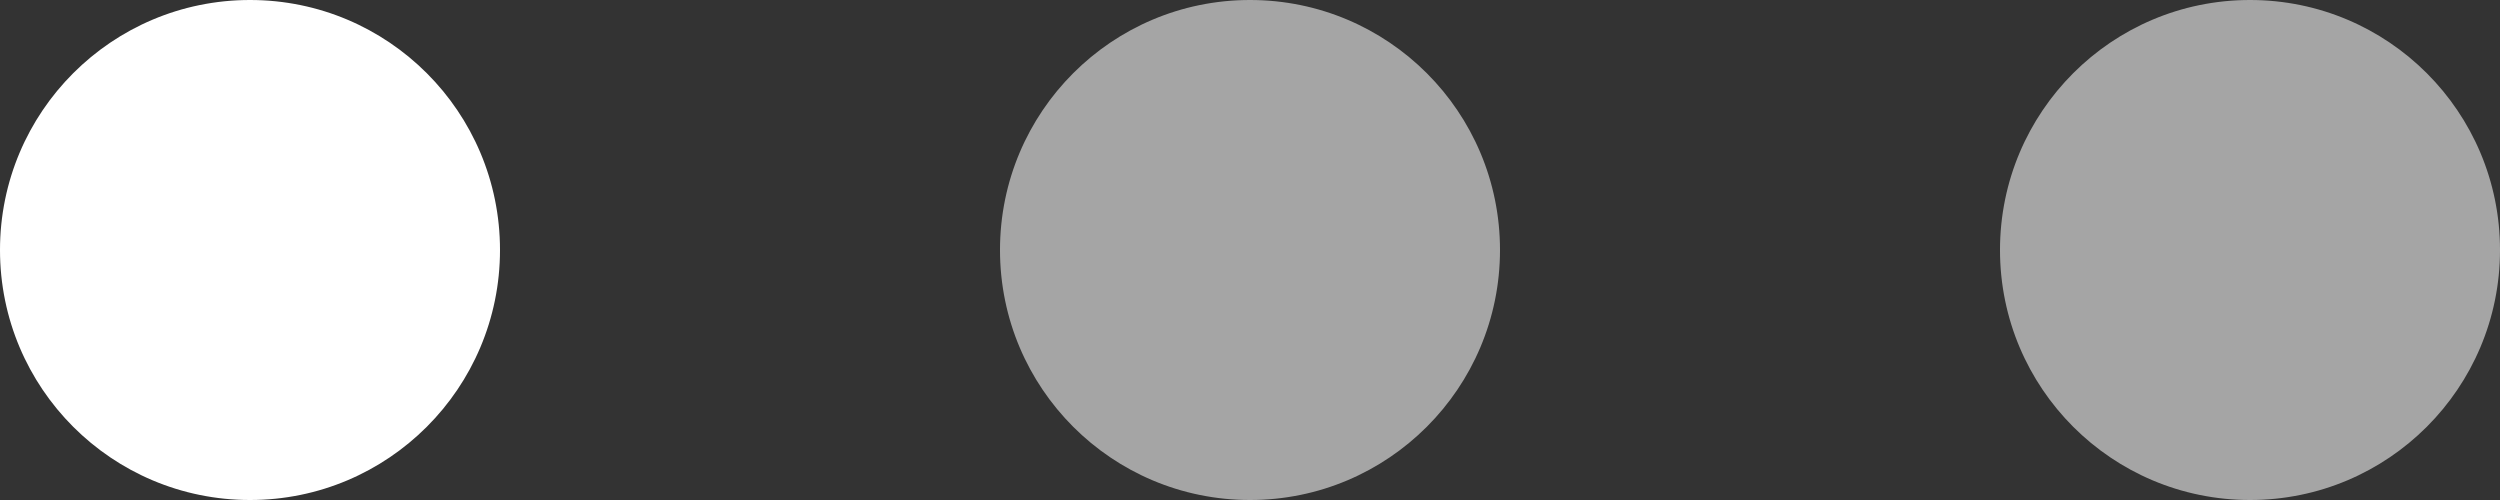 <svg width="20" height="4" viewBox="0 0 20 4" fill="none" xmlns="http://www.w3.org/2000/svg">
<rect x="0" y="0" width="20" height="4" fill="#333333" stroke="none"/>
<path d="M2 -8.74228e-08C3.105 -1.35705e-07 4 0.895 4 2C4 3.105 3.105 4 2 4C0.895 4 -3.91405e-08 3.105 -8.74228e-08 2C-1.35705e-07 0.895 0.895 -3.91405e-08 2 -8.74228e-08Z" fill="white"/>
<path d="M10 -8.74228e-08C11.105 -1.35705e-07 12 0.895 12 2C12 3.105 11.105 4 10 4C8.895 4 8 3.105 8 2C8 0.895 8.895 -3.91405e-08 10 -8.74228e-08Z" fill="#A5A5A5"/>
<path d="M18 -8.74228e-08C19.105 -1.35705e-07 20 0.895 20 2C20 3.105 19.105 4 18 4C16.895 4 16 3.105 16 2C16 0.895 16.895 -3.91405e-08 18 -8.74228e-08Z" fill="#A5A5A5"/>
</svg>
